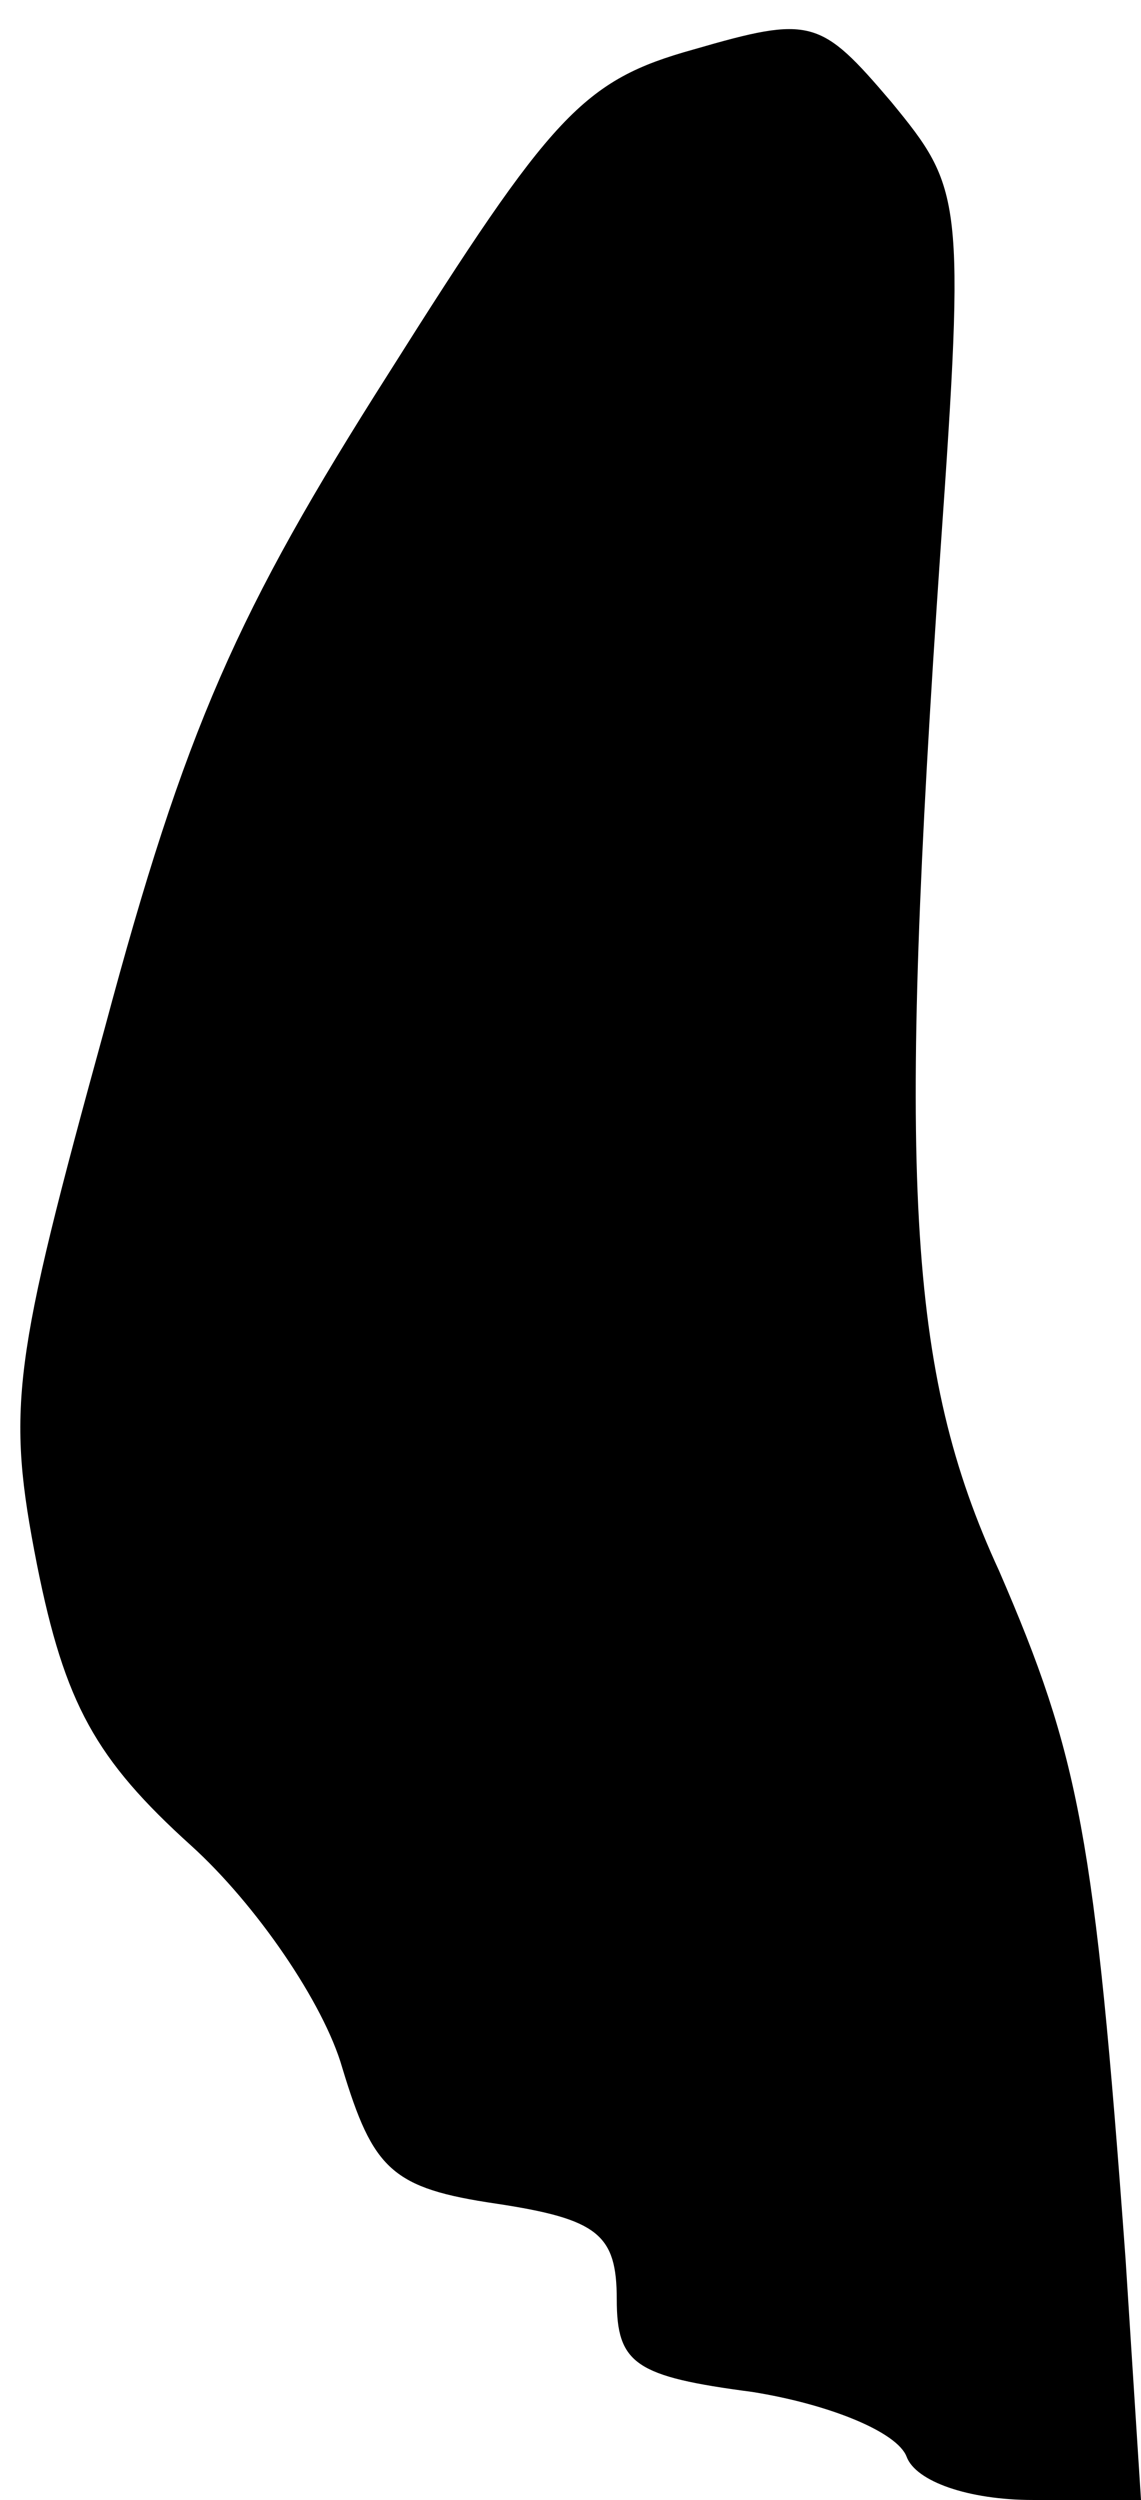 <?xml version="1.0" standalone="no"?>
<!DOCTYPE svg PUBLIC "-//W3C//DTD SVG 20010904//EN"
 "http://www.w3.org/TR/2001/REC-SVG-20010904/DTD/svg10.dtd">
<svg version="1.0" xmlns="http://www.w3.org/2000/svg"
 width="37pt" height="81pt" viewBox="0 0 37 81"
 preserveAspectRatio="xMidYMid meet">
<g transform="translate(0,81) scale(0.1,-0.1)"
fill="#000000" stroke="none">
<path fill="#000000" stroke="none" d="M225 794 c-36 -10 -46 -21 -99 -105
-49 -77 -66 -115 -92 -212 -30 -109 -32 -123 -22 -174 9 -45 19 -63 50 -91 21
-19 43 -51 49 -72 10 -33 16 -39 50 -44 33 -5 39 -10 39 -31 0 -21 6 -25 44
-30 25 -4 47 -13 50 -21 3 -8 20 -14 41 -14 l35 0 -5 78 c-10 137 -15 163 -41
223 -30 65 -33 127 -19 331 8 114 7 117 -16 145 -23 27 -26 28 -64 17z"/>
</g>
</svg>
